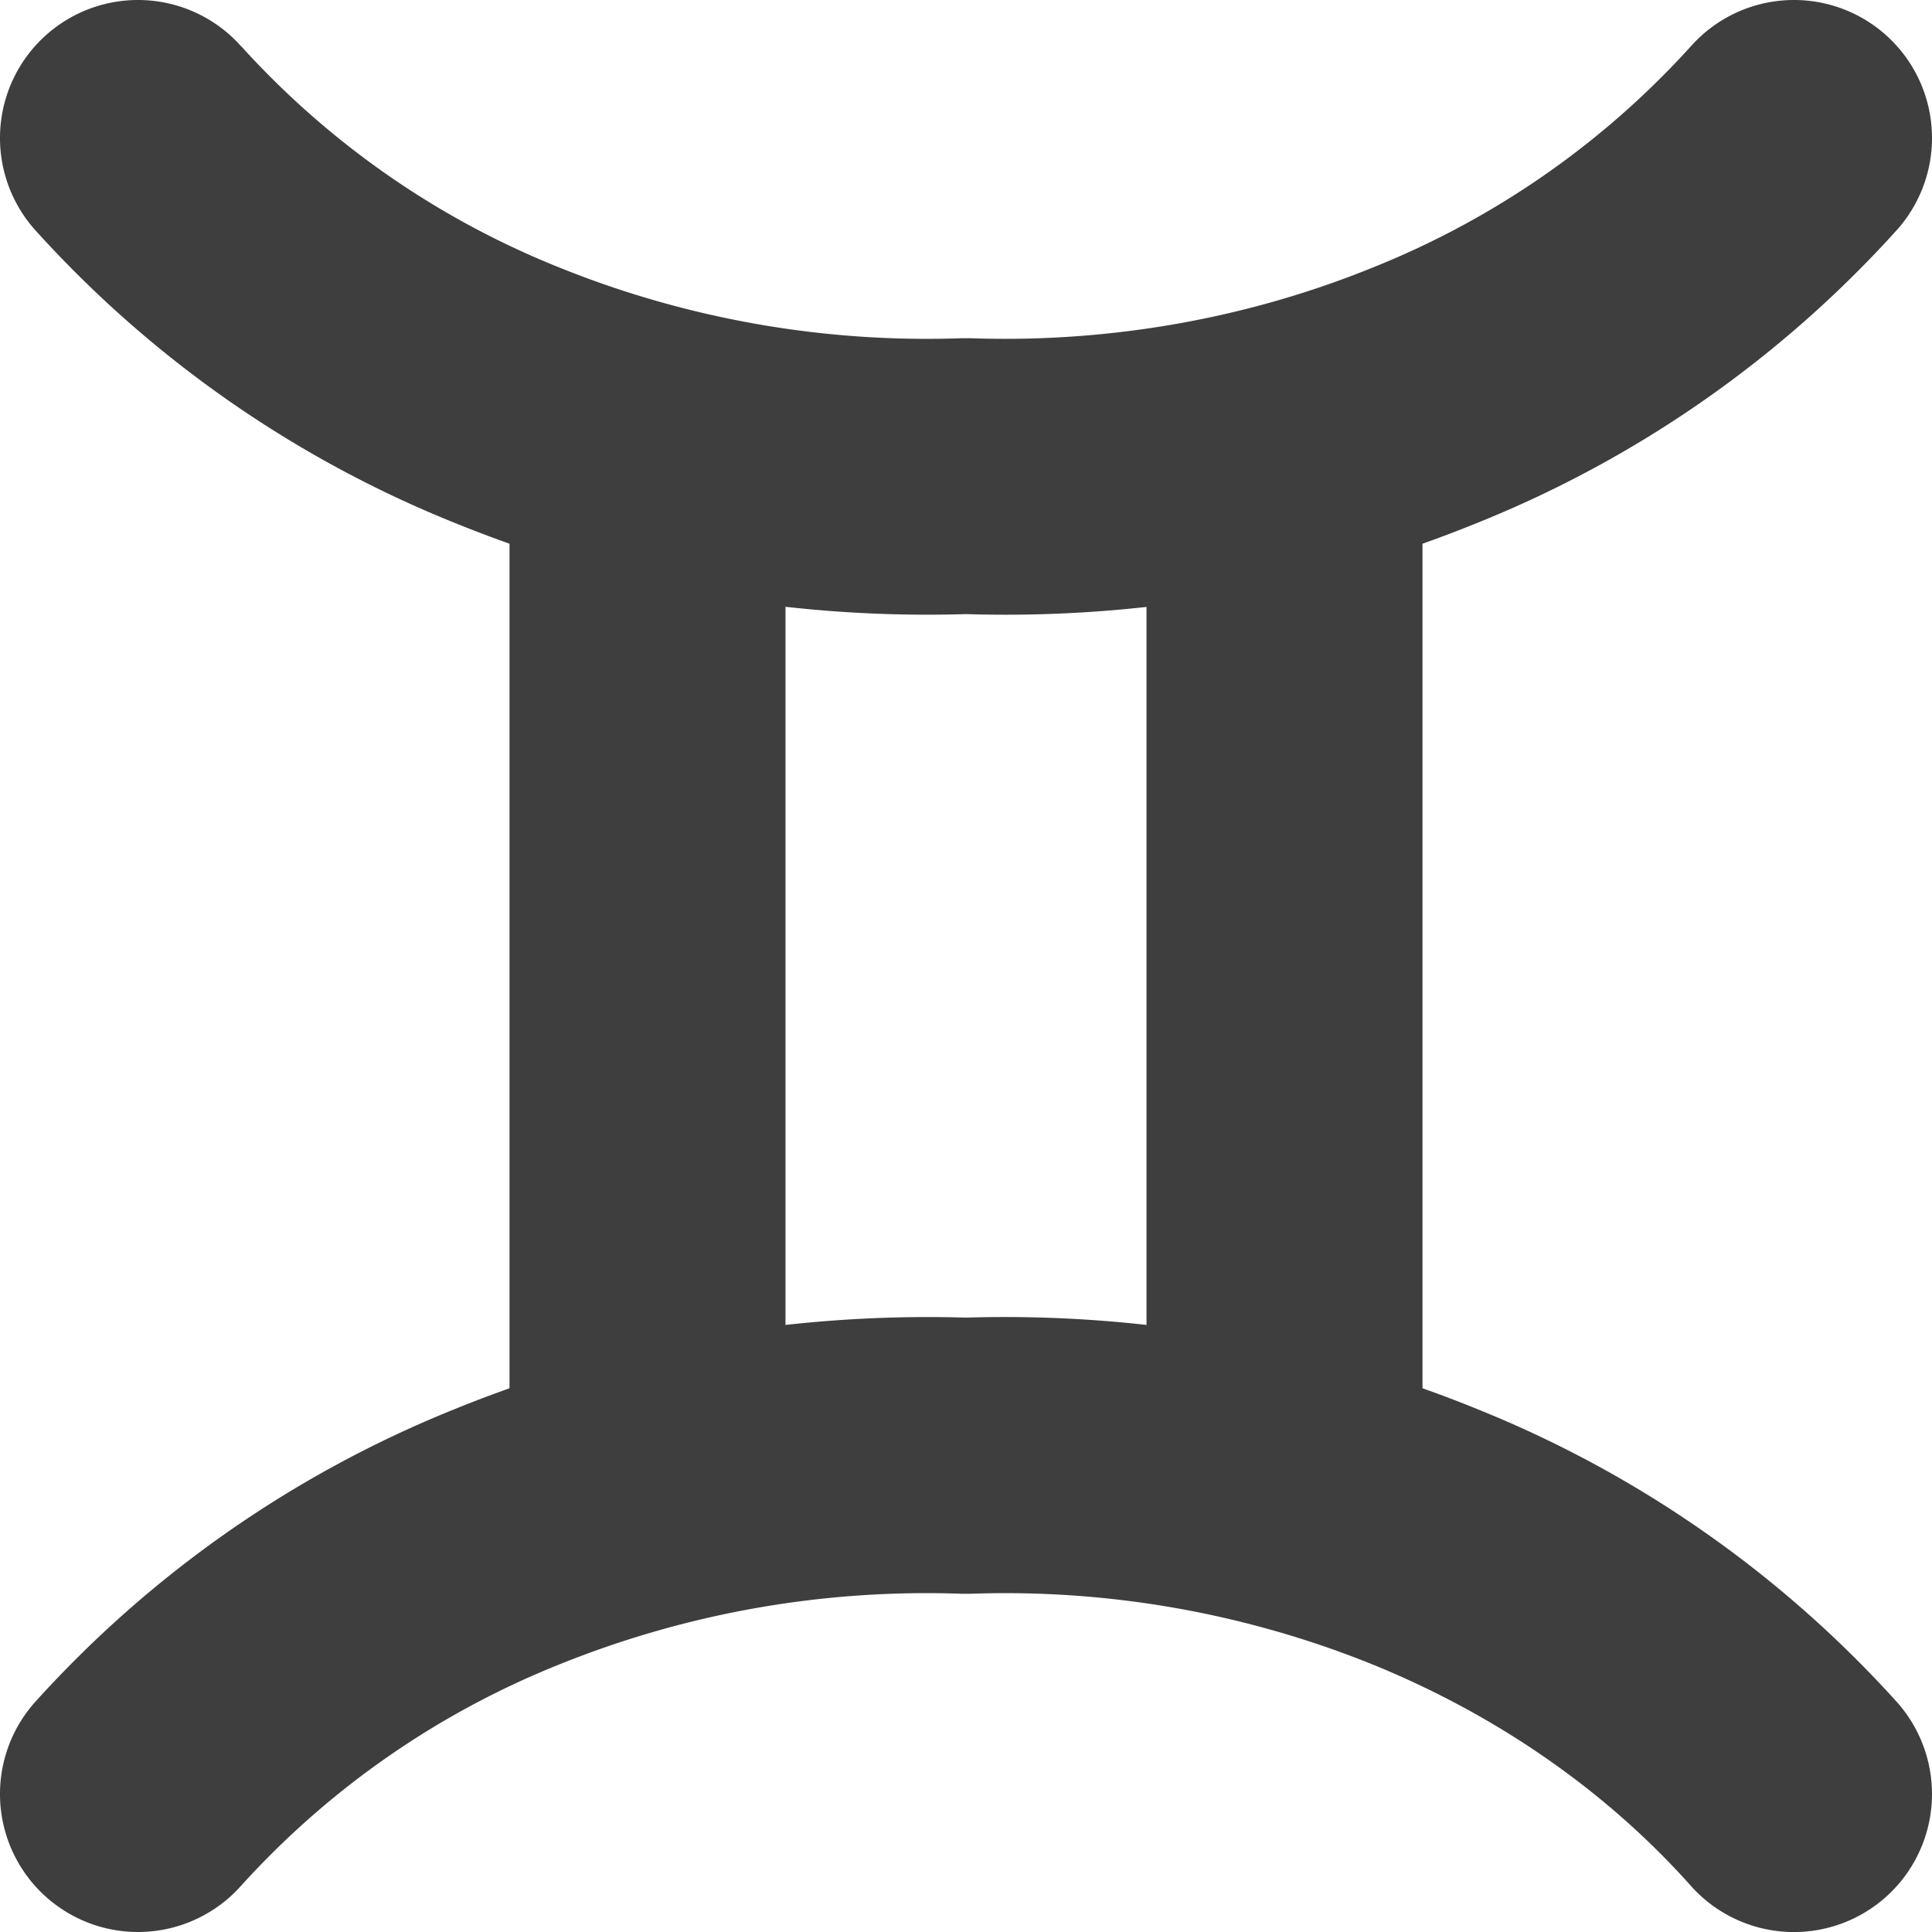 <svg xmlns="http://www.w3.org/2000/svg" fill="none" viewBox="0 0 14 14"><g id="zodiac-9--sign-astrology-stars-space-gemini"><path id="Union" fill="#3e3e3e" fill-rule="evenodd" d="M1.746.334A1 1 0 1 0 .254 1.666 8.226 8.226 0 0 0 3.29 3.787c.133.054.267.105.402.153v6.12a9.24 9.24 0 0 0-.402.153 8.226 8.226 0 0 0-3.036 2.121 1 1 0 0 0 1.492 1.332 6.227 6.227 0 0 1 2.3-1.602 7.105 7.105 0 0 1 2.92-.515h.067a7.113 7.113 0 0 1 2.92.515c.91.372 1.696.924 2.3 1.602a1 1 0 1 0 1.493-1.332 8.226 8.226 0 0 0-3.036-2.121 8.698 8.698 0 0 0-.402-.153V3.94a9.24 9.24 0 0 0 .402-.153 8.226 8.226 0 0 0 3.036-2.121A1 1 0 0 0 12.254.334a6.228 6.228 0 0 1-2.3 1.602c-.91.371-1.911.55-2.92.515h-.067a7.115 7.115 0 0 1-2.92-.515 6.227 6.227 0 0 1-2.3-1.602Zm6.562 4.064A9.23 9.23 0 0 1 7 4.45a9.23 9.23 0 0 1-1.308-.053v5.204c.433-.048.87-.066 1.308-.053a9.23 9.23 0 0 1 1.308.053V4.398Z" clip-rule="evenodd"></path></g></svg>